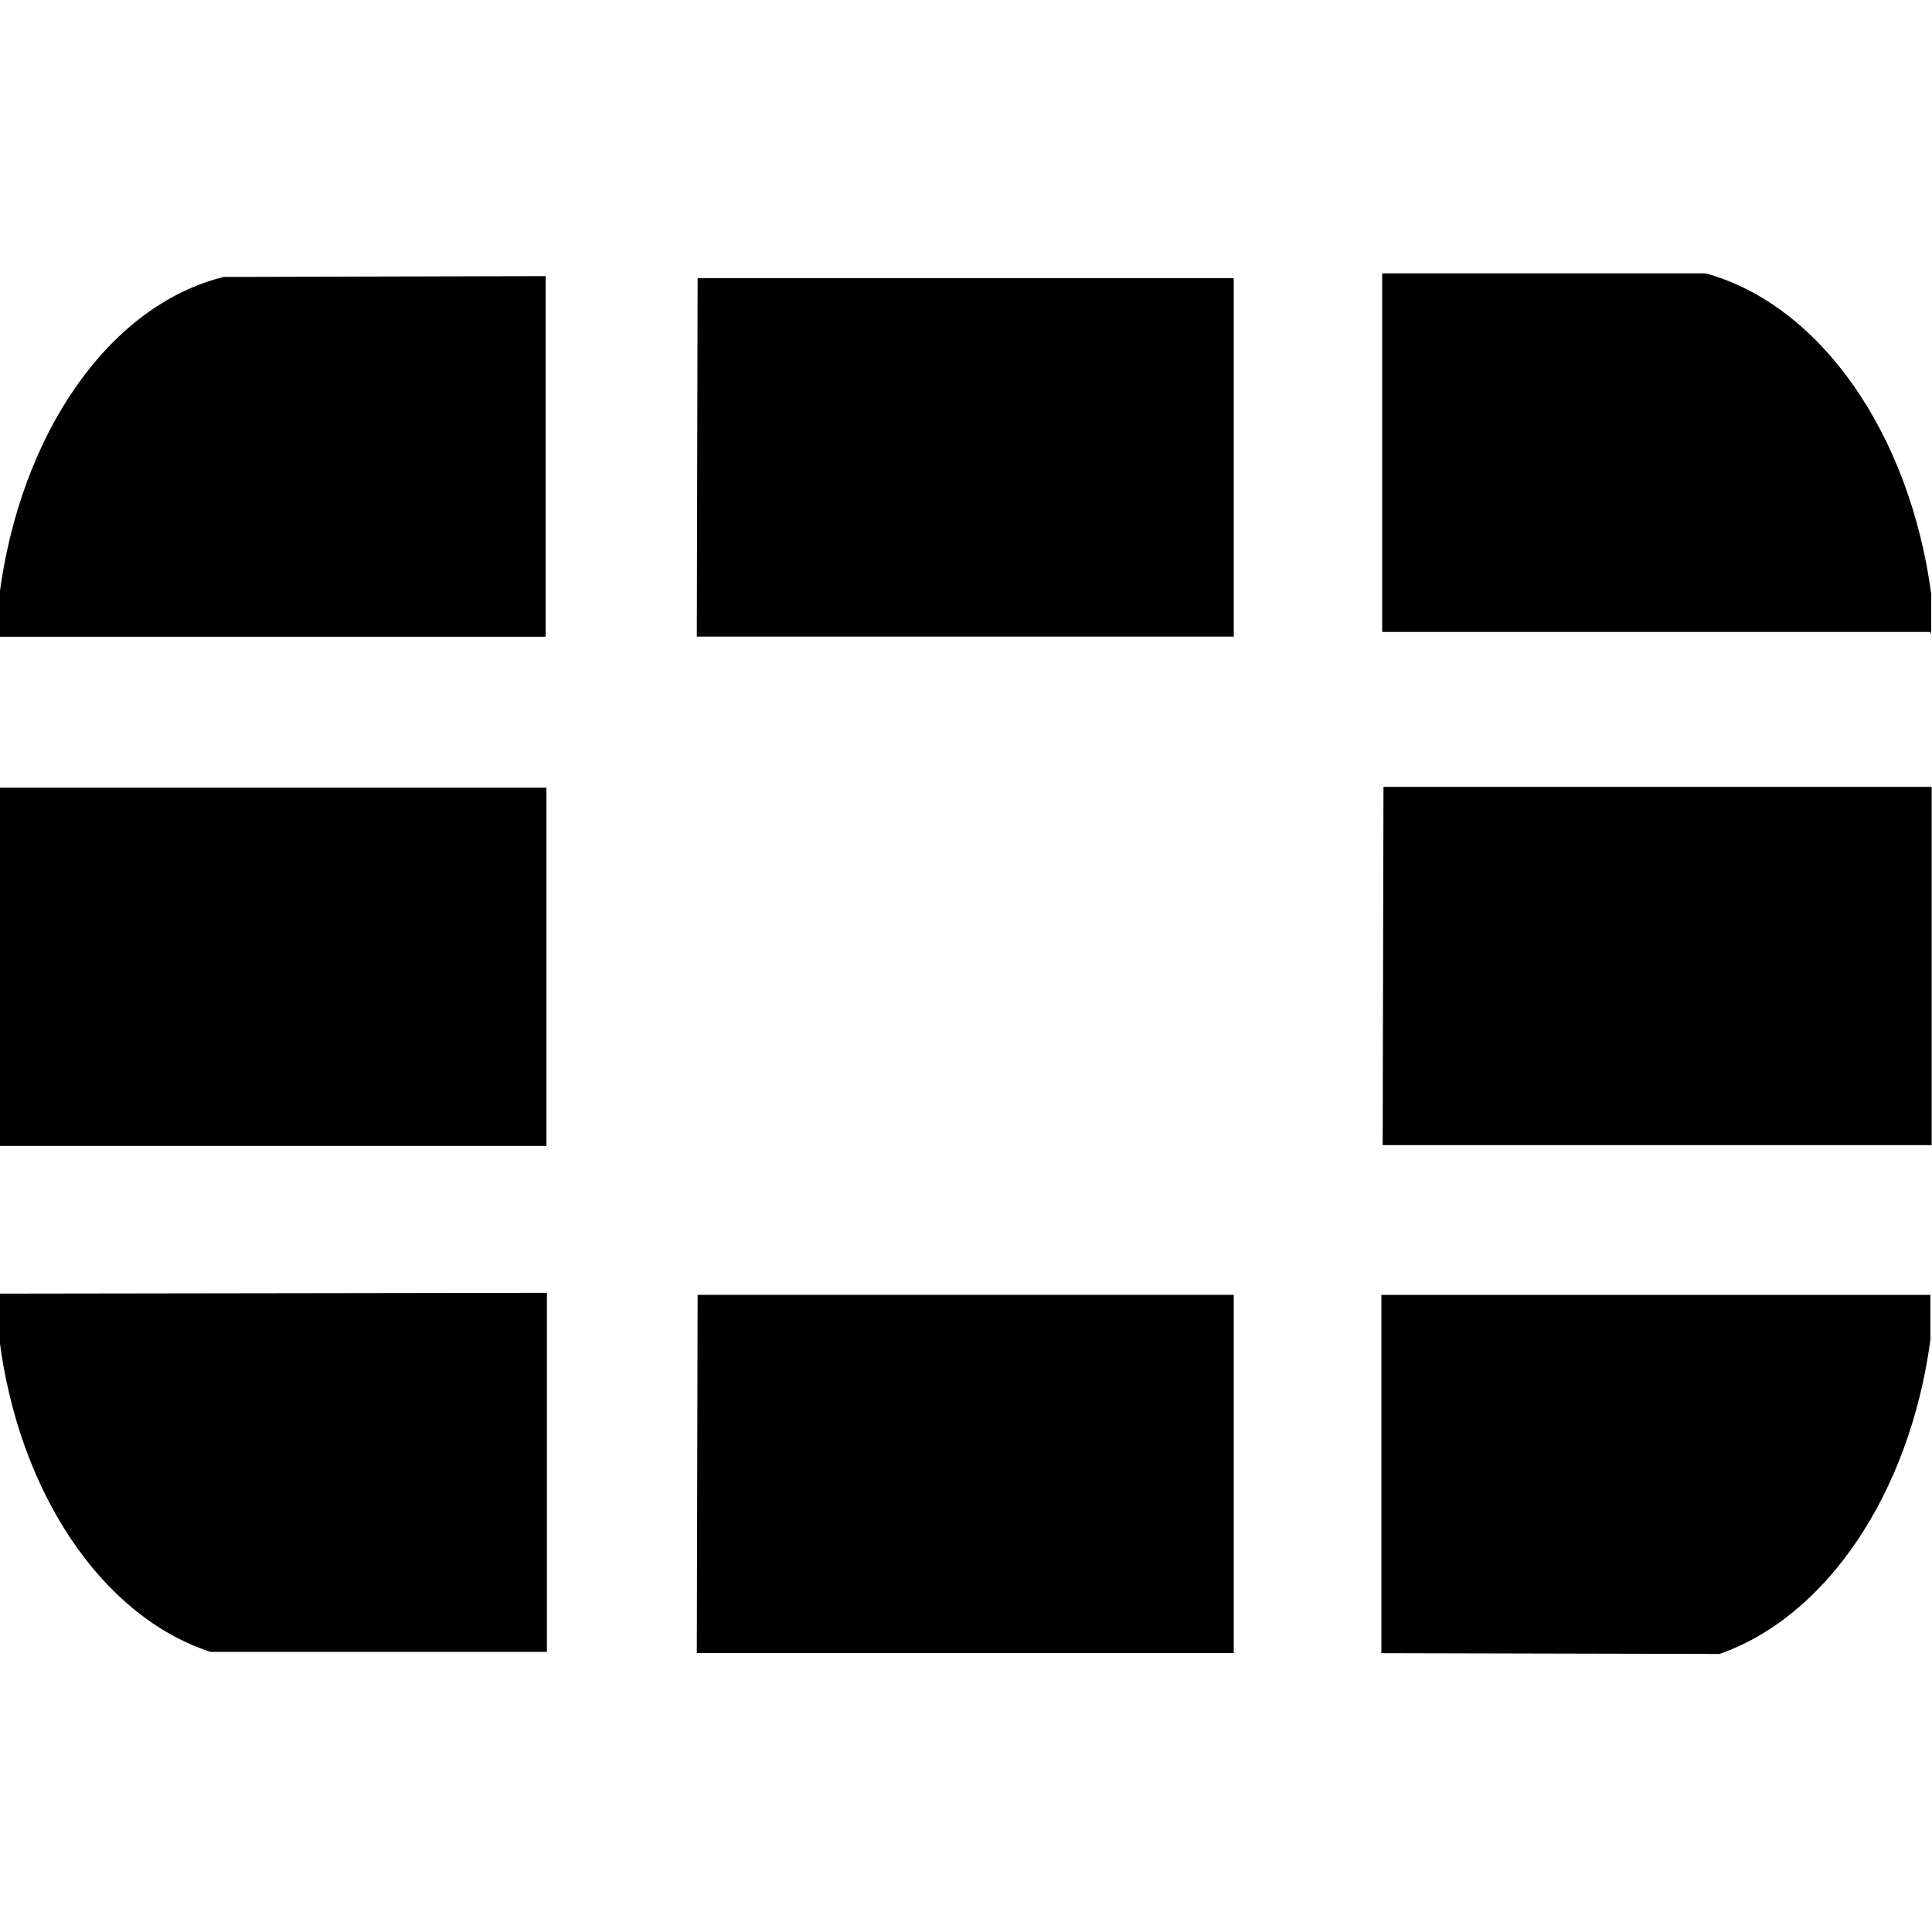 <svg viewBox="0 0 24 24" xmlns="http://www.w3.org/2000/svg"><path d="M0 9.785h6.788v4.45H0Zm8.666-6.33h6.66v4.453h-6.67Zm0 12.63h6.66v4.45h-6.67Zm8.52-6.31h6.81v4.45h-6.82ZM2.78 3.44C1.36 3.79.25 5.38-.01 7.41v.5h6.788V3.43ZM-.01 16.07v.55c.24 1.92 1.276 3.46 2.624 3.9h4.18v-4.46Zm24-8.184v-.51c-.27-2-1.38-3.587-2.8-3.98h-4.02V7.85h6.81Zm-2.63 12.66c1.32-.46 2.36-1.98 2.62-3.9v-.56h-6.82v4.45Z"/></svg>